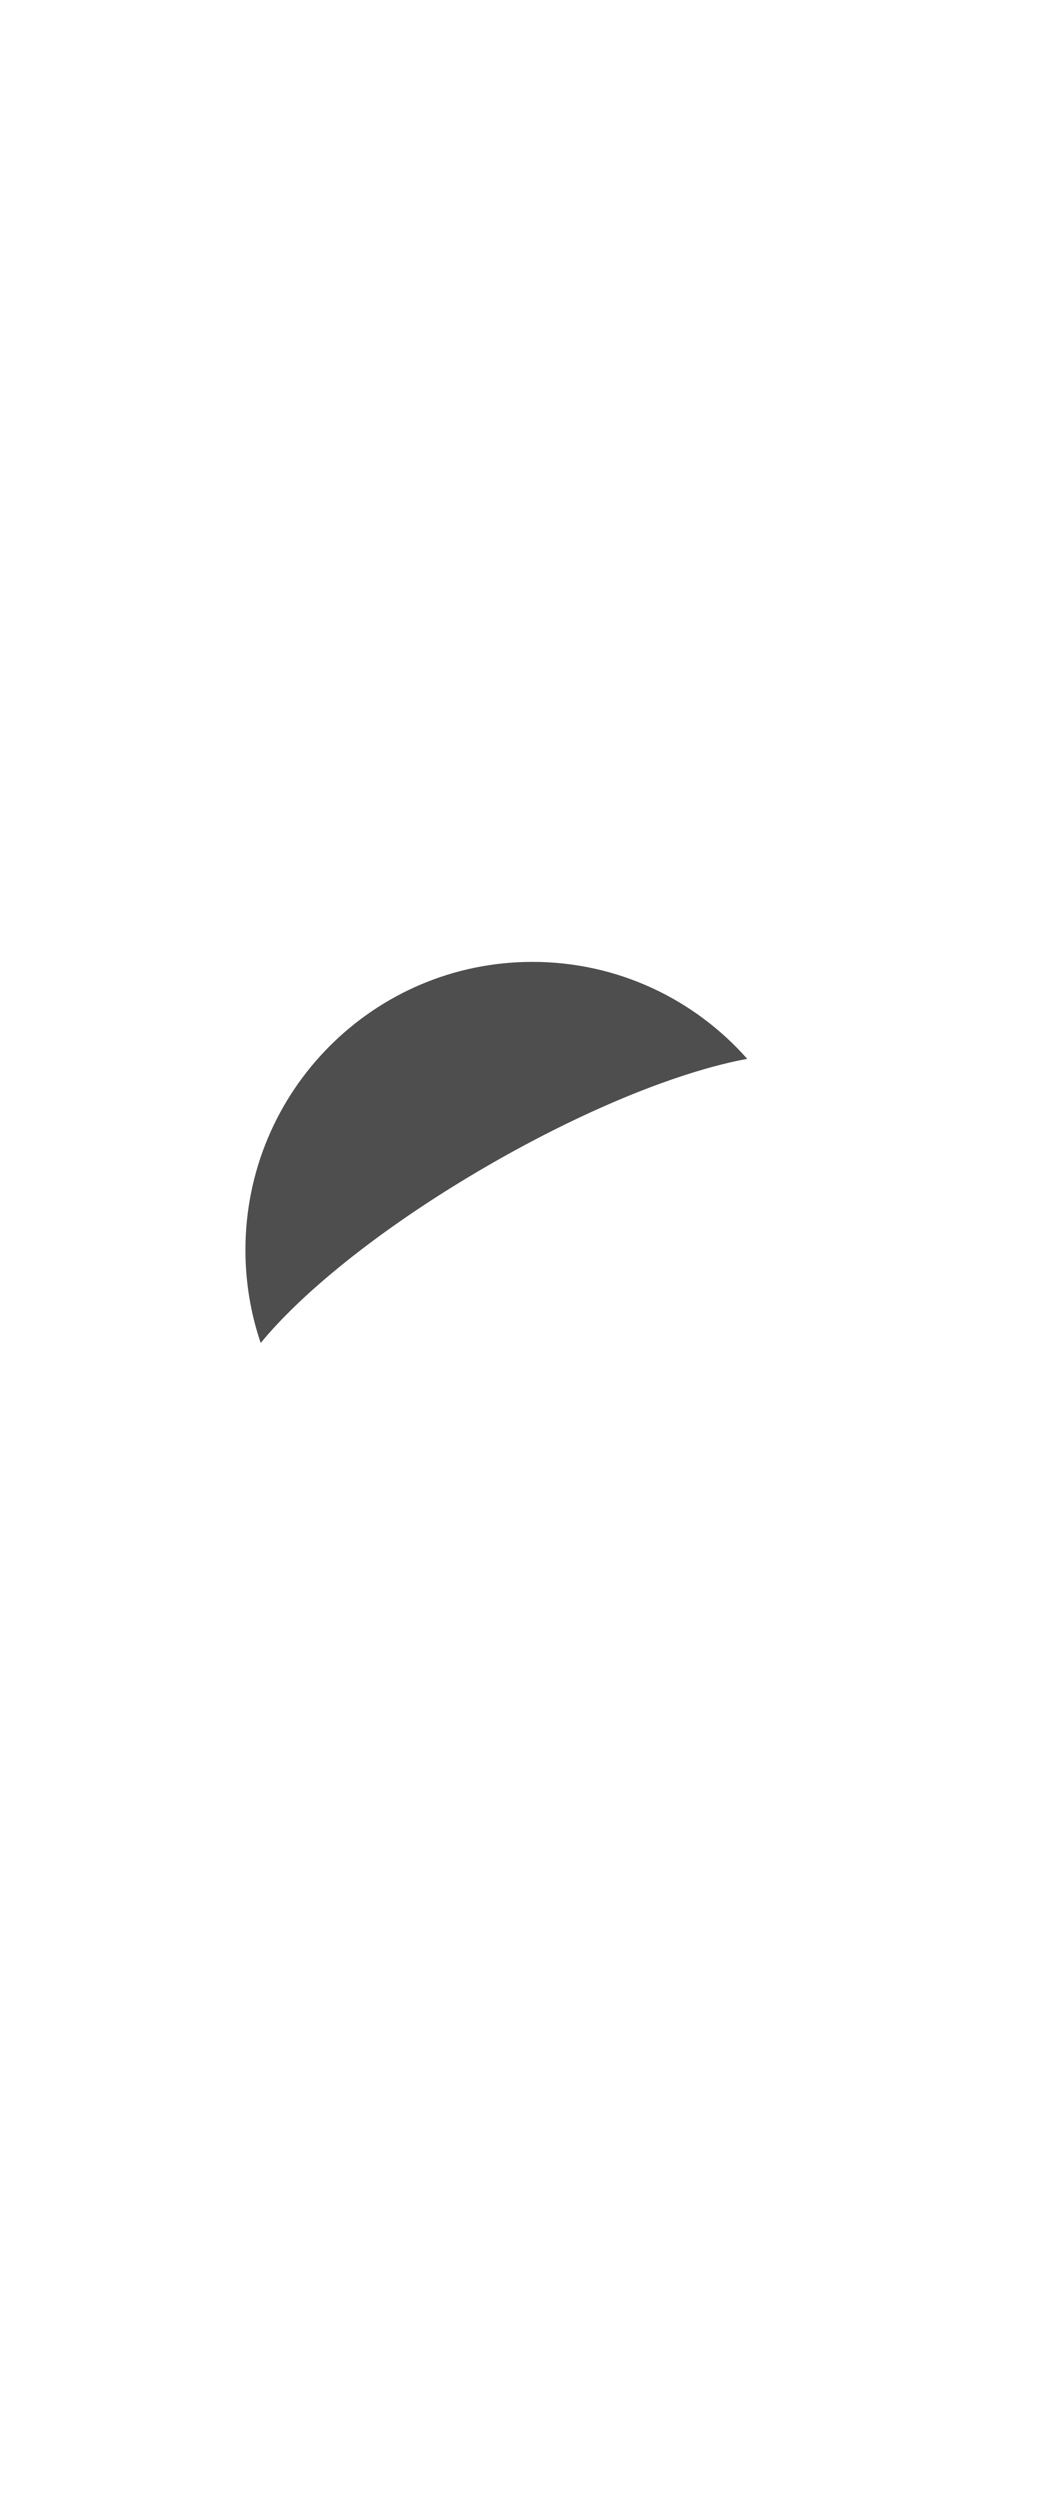 <?xml version="1.0" encoding="UTF-8"?>
<svg width="240px" height="564px" viewBox="0 0 240 564" version="1.1" xmlns="http://www.w3.org/2000/svg" xmlns:xlink="http://www.w3.org/1999/xlink">
    <title>com_vivo_browser_b_s5_1x2_sc</title>
    <g id="com_vivo_browser" stroke="none" stroke-width="1" fill="none" fill-rule="evenodd">
        <g id="辅色" transform="translate(55.412, 217)" fill="#4E4E4E">
            <path d="M64.804,0 C84.098,0 101.422,8.456 113.293,21.876 C110.783,22.338 108.108,22.957 105.291,23.725 L103.981,24.09 C100.681,25.029 97.197,26.165 93.565,27.488 L92.105,28.027 C91.371,28.302 90.631,28.584 89.886,28.873 L88.388,29.462 L88.388,29.462 L86.877,30.07 L86.877,30.07 L85.352,30.697 C85.097,30.803 84.841,30.91 84.585,31.018 L83.041,31.674 L83.041,31.674 L81.485,32.349 C81.225,32.463 80.964,32.577 80.702,32.693 L79.129,33.396 C78.866,33.515 78.603,33.634 78.339,33.754 L76.749,34.485 L76.749,34.485 L75.15,35.234 C74.883,35.361 74.615,35.488 74.347,35.616 L72.733,36.392 L72.733,36.392 L71.111,37.187 L71.111,37.187 L69.481,37.999 C67.847,38.82 66.201,39.668 64.546,40.541 L62.888,41.423 L62.888,41.423 L61.224,42.322 C60.668,42.625 60.112,42.93 59.555,43.239 L57.882,44.172 C57.323,44.485 56.764,44.802 56.204,45.121 L54.523,46.088 L54.523,46.088 L52.906,47.031 C52.637,47.189 52.37,47.346 52.103,47.504 L50.508,48.455 C50.243,48.614 49.979,48.773 49.716,48.932 L48.145,49.889 C47.624,50.208 47.105,50.528 46.589,50.849 L45.05,51.813 L45.05,51.813 L43.528,52.781 C43.276,52.942 43.024,53.104 42.773,53.265 L41.276,54.237 C41.028,54.399 40.781,54.561 40.535,54.723 L39.064,55.698 C38.577,56.023 38.093,56.348 37.612,56.674 L36.178,57.652 C35.703,57.978 35.232,58.304 34.763,58.631 L33.367,59.611 L33.367,59.611 L31.991,60.591 C31.535,60.917 31.083,61.244 30.634,61.571 L29.298,62.551 L29.298,62.551 L27.982,63.53 L27.982,63.53 L26.687,64.509 L26.687,64.509 L25.413,65.486 C24.992,65.811 24.574,66.136 24.16,66.461 L22.93,67.435 C20.288,69.542 17.802,71.632 15.489,73.692 L14.433,74.64 C14.259,74.797 14.087,74.955 13.915,75.112 L12.897,76.053 C12.729,76.209 12.563,76.365 12.397,76.521 L11.417,77.454 C11.095,77.764 10.777,78.072 10.463,78.38 L9.536,79.301 C9.383,79.454 9.232,79.606 9.082,79.759 L8.194,80.669 C7.757,81.123 7.33,81.574 6.913,82.022 L6.093,82.914 C5.154,83.951 4.271,84.971 3.447,85.973 C1.212,79.393 0,72.339 0,65 C0,29.101 29.014,0 64.804,0 Z" id="路径"></path>
        </g>
    </g>
</svg>